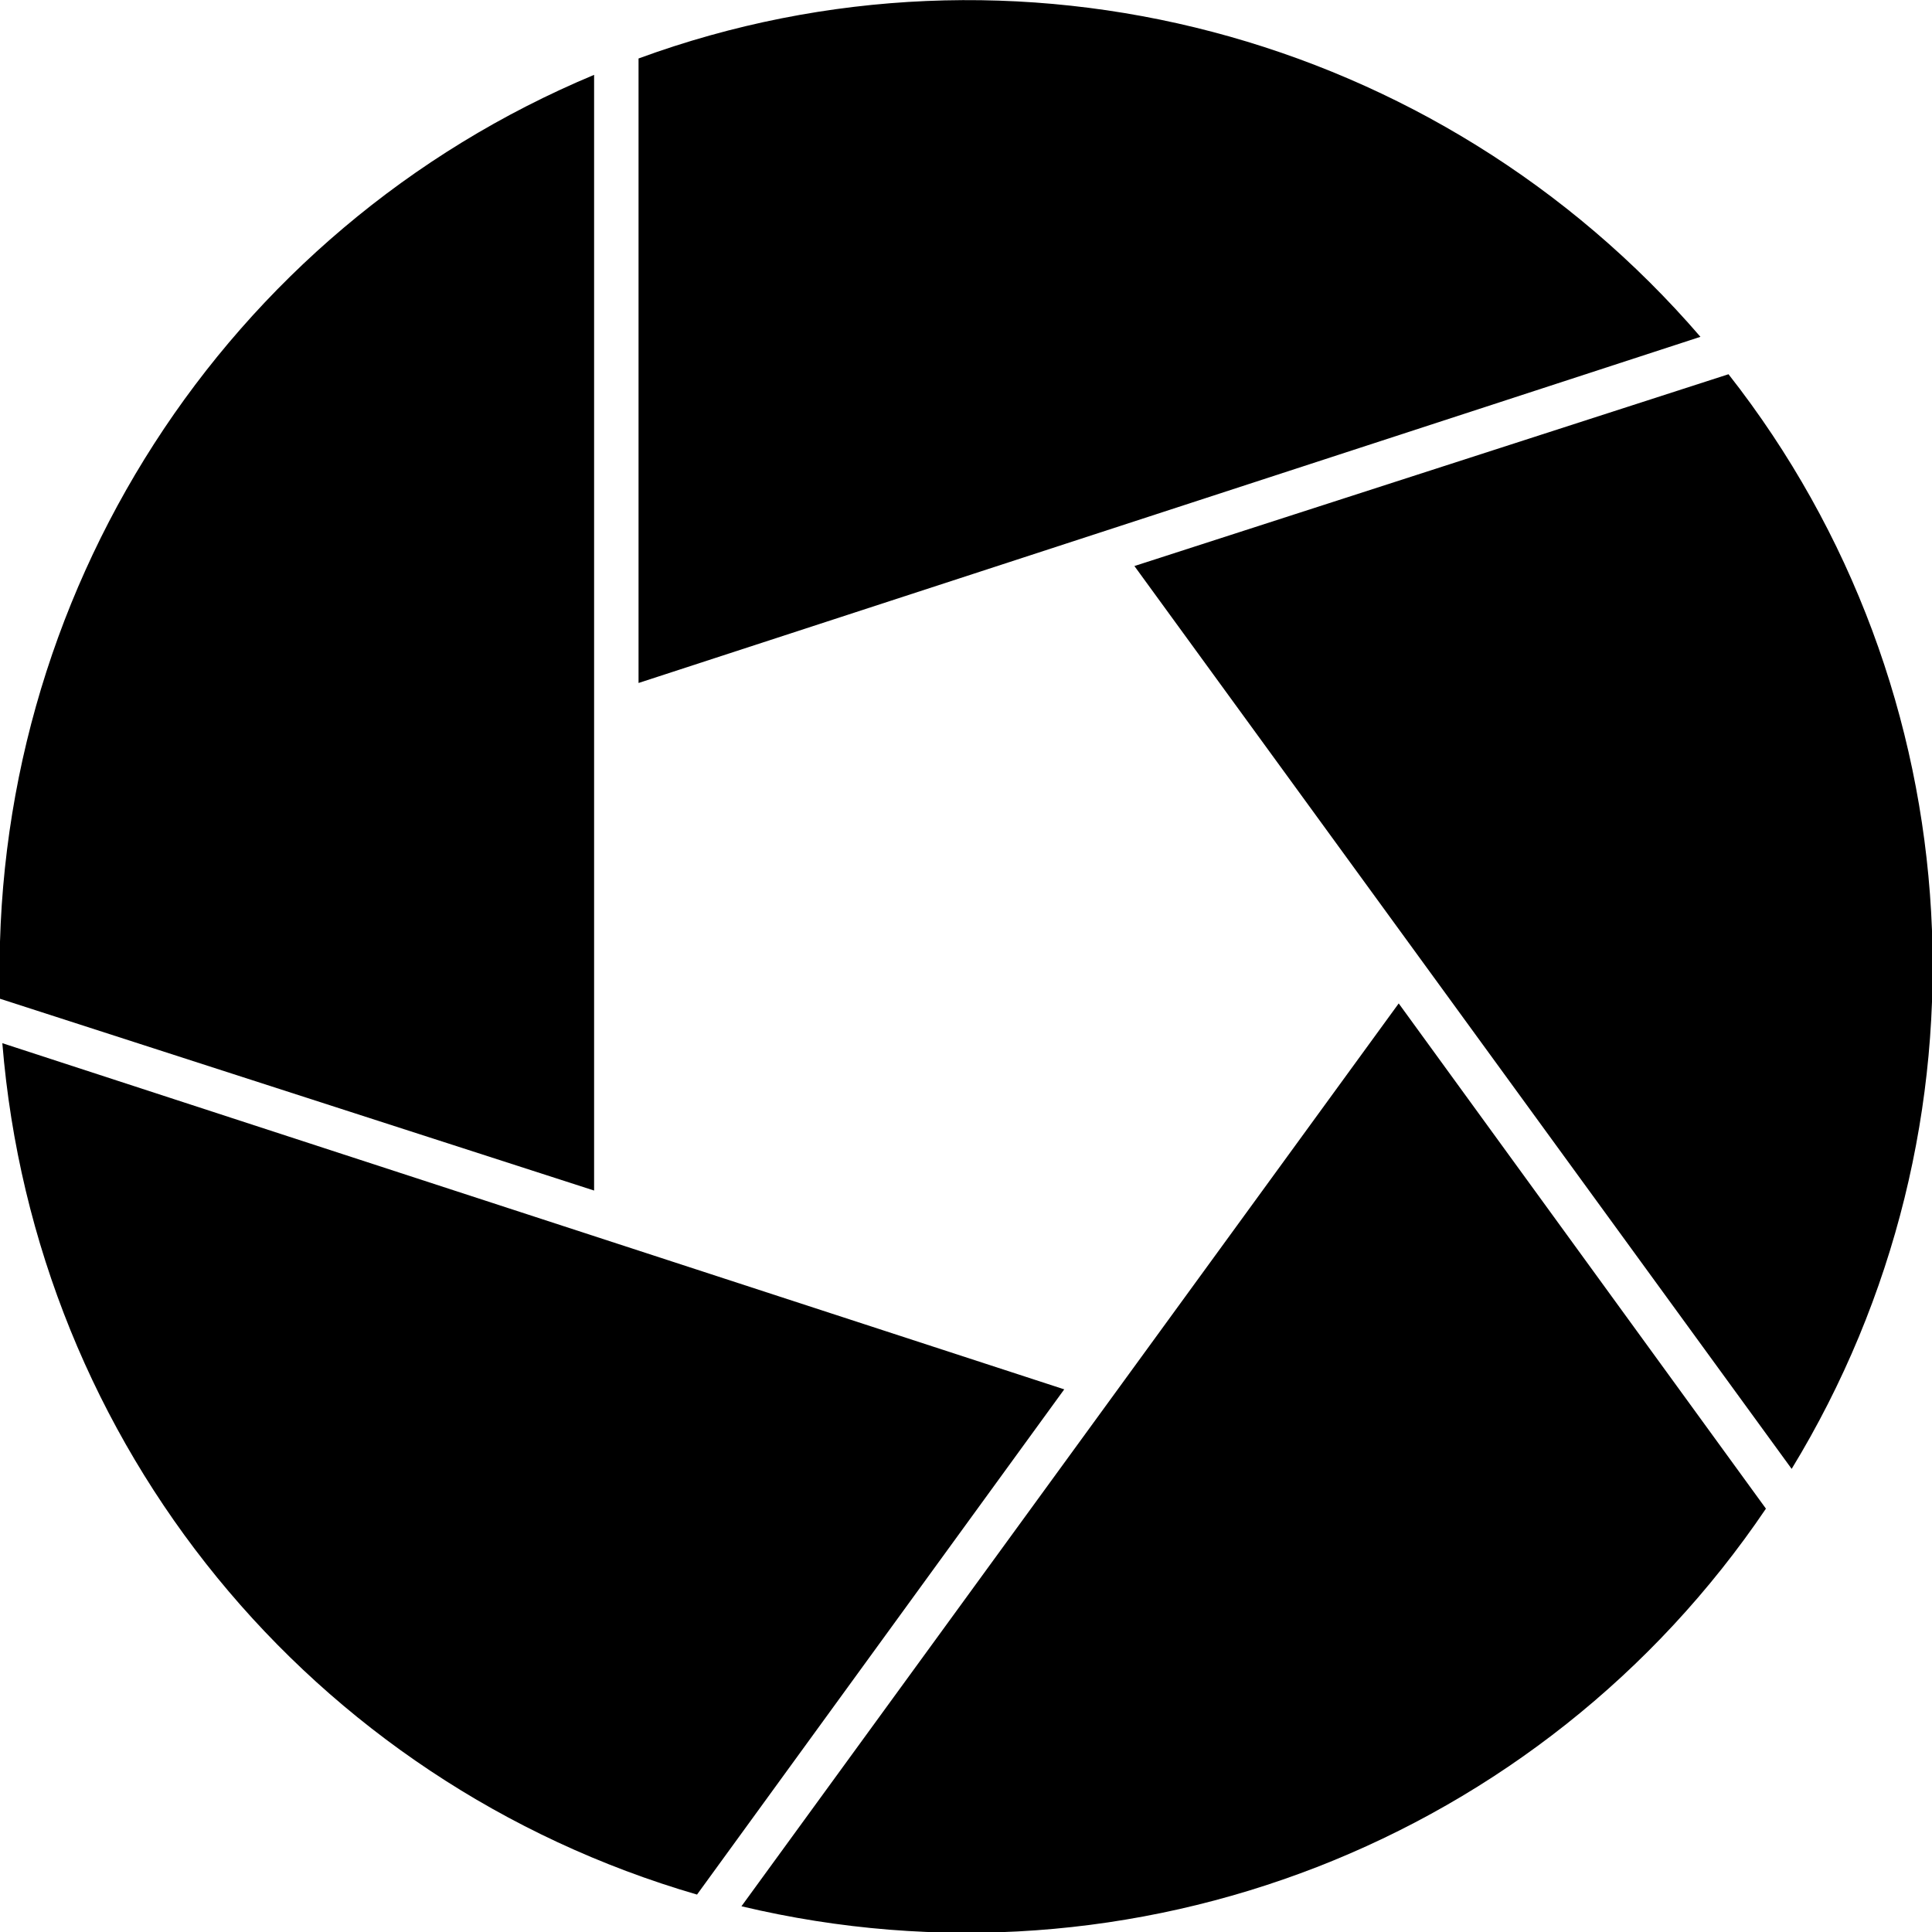 <svg xmlns="http://www.w3.org/2000/svg" xmlns:xlink="http://www.w3.org/1999/xlink" id="Layer_1" x="0" y="0" version="1.1" viewBox="0 0 82.6 82.6" xml:space="preserve" style="enable-background:new 0 0 82.6 82.6"><g><path d="M76.6,62.8L48.5,24.2L73.9,16C84.5,29.5,85.5,48.2,76.6,62.8z"/></g><g><path d="M27.3,2.5v26.7l45.4-14.8C61.5,1.4,43.4-3.4,27.3,2.5z"/></g><g><path d="M25.4,3.2v47.7L0,42.7C-0.5,25.5,9.6,9.8,25.4,3.2z"/></g><g><path d="M0.1,44.6l45.4,14.8L29.8,81C13.3,76.2,1.5,61.8,0.1,44.6z"/></g><g><path d="M31.7,81.5l28.1-38.6l15.7,21.6C65.9,78.7,48.5,85.5,31.7,81.5z"/></g></svg>